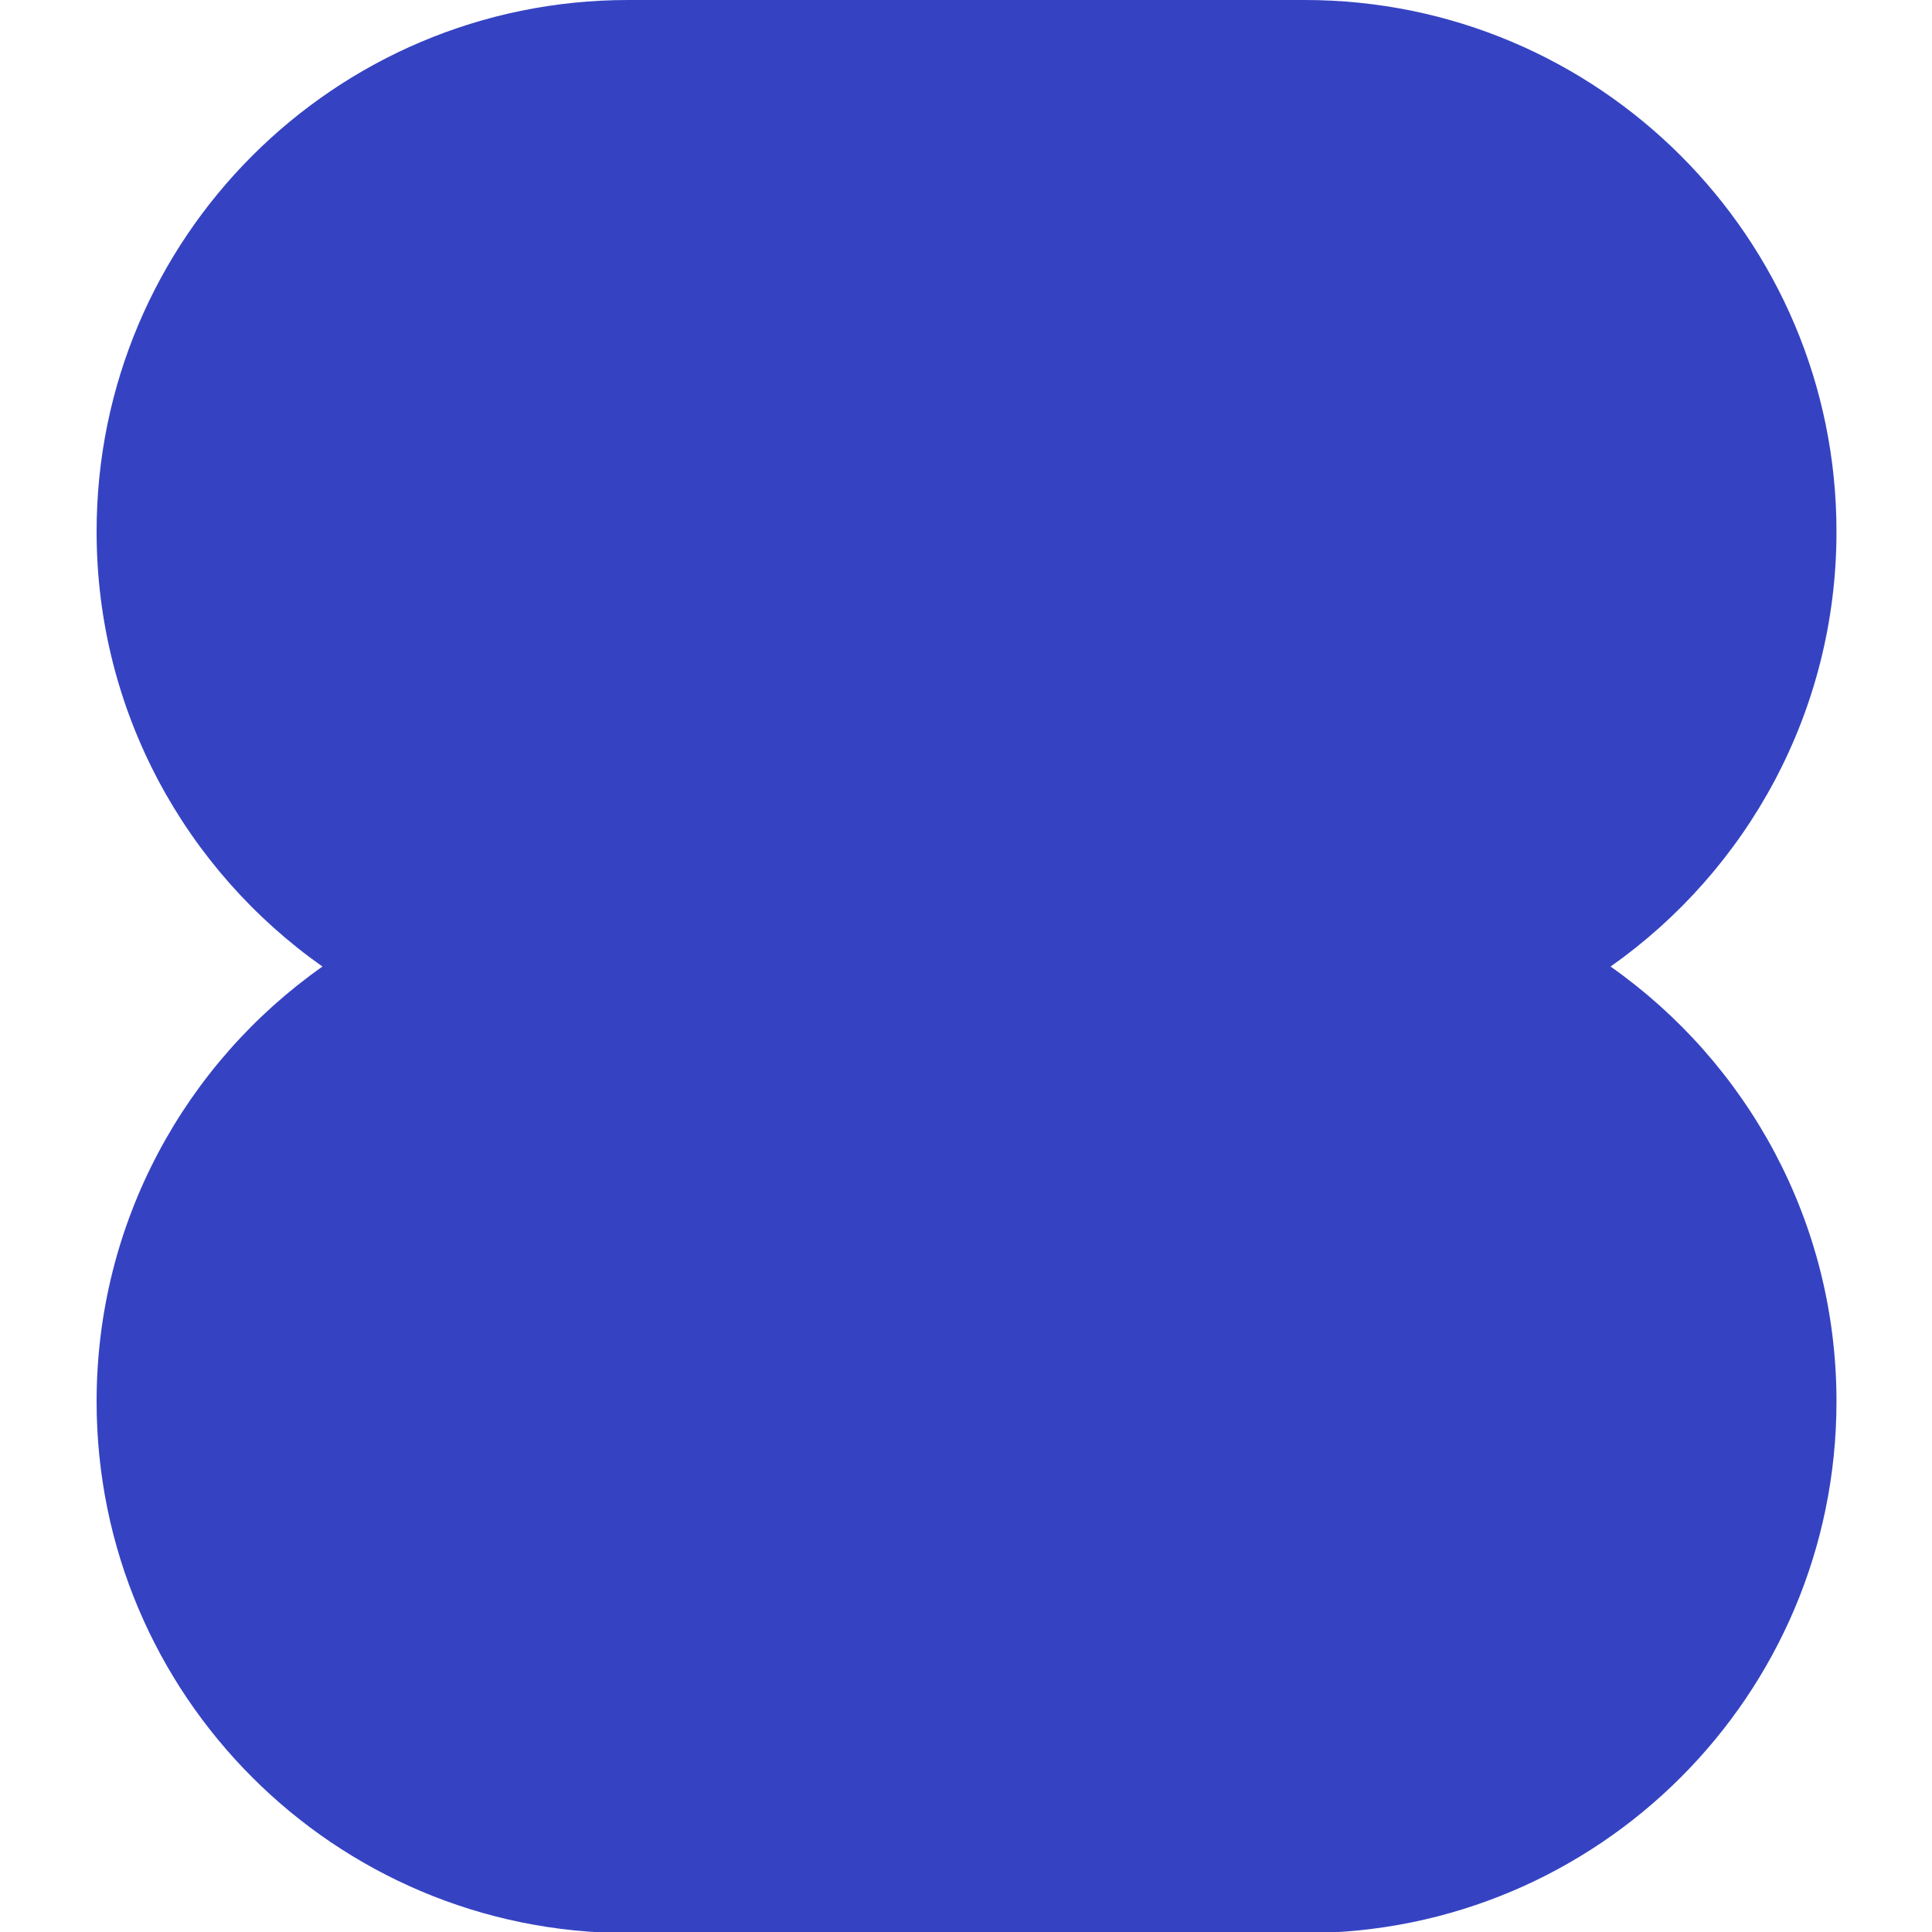 <svg xmlns="http://www.w3.org/2000/svg" width="32" height="32" viewBox="0 0 32 32" fill="none">
    <g clip-path="url(#clip0_3127_20799)">
        <path
            d="M30.418 8.805C30.418 3.942 26.475 9.20754e-07 21.612 5.15622e-07L10.405 0C5.542 -2.23748e-07 1.6 3.942 1.6 8.805C1.6 11.783 3.078 14.415 5.341 16.009C3.078 17.602 1.6 20.235 1.6 23.213C1.6 28.076 5.542 32.018 10.405 32.018H21.612C26.475 32.018 30.418 28.076 30.418 23.213C30.418 20.235 28.939 17.602 26.676 16.009C28.939 14.415 30.418 11.783 30.418 8.805Z"
            fill="#3543C2" />
    </g>
    <defs>
        <clipPath id="clip0_3127_20799">
            <rect width="32" height="32" fill="white" />
        </clipPath>
    </defs>
</svg>